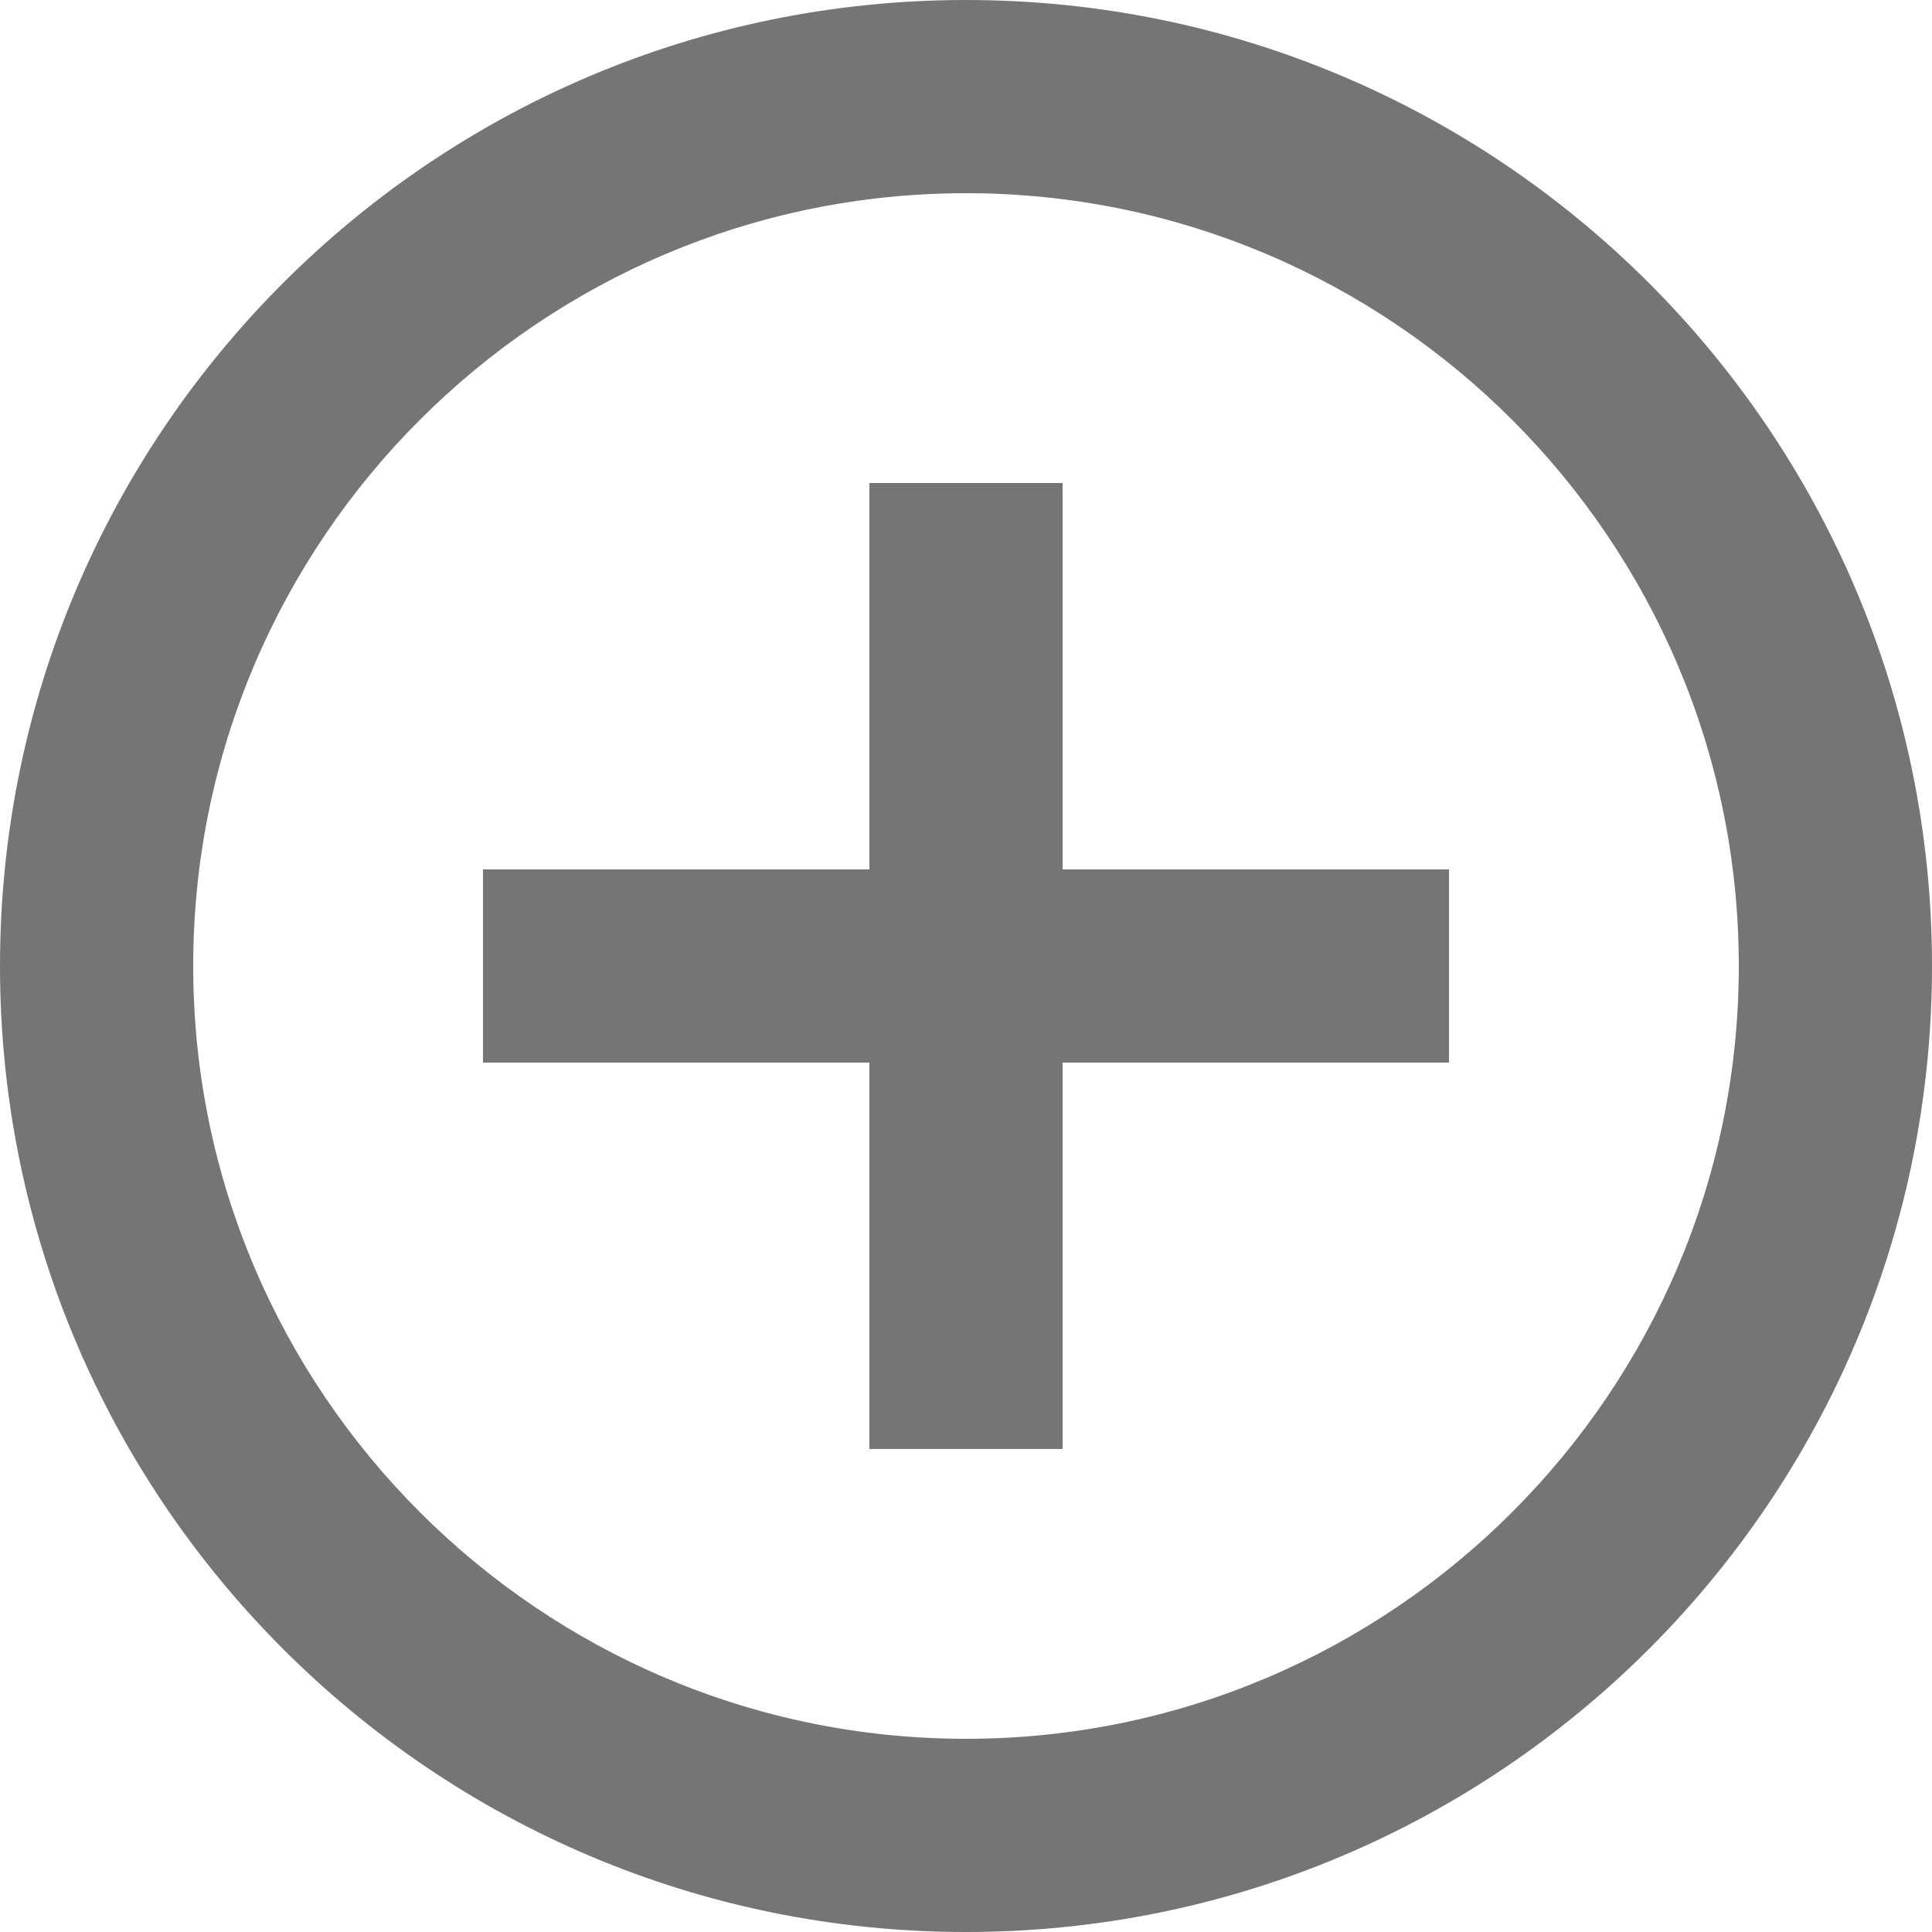<?xml version="1.0" encoding="UTF-8"?>
<svg width="18px" height="18px" viewBox="0 0 18 18" version="1.1" xmlns="http://www.w3.org/2000/svg" xmlns:xlink="http://www.w3.org/1999/xlink">
    <!-- Generator: Sketch 49.3 (51167) - http://www.bohemiancoding.com/sketch -->
    <title>Shape</title>
    <desc>Created with Sketch.</desc>
    <defs></defs>
    <g id="Varidesk-Design-MVP---Load-Entry---More-Simplified" stroke="none" stroke-width="1" fill="none" fill-rule="evenodd">
        <g id="3.2.0-::-Cargo---Add-Item" transform="translate(-363, -855)" fill="#757575" fill-rule="nonzero">
            <g id="Body-Group-Copy" transform="translate(261, 56)">
                <g id="Cargo---Add-Item-Group" transform="translate(89, 788)">
                    <g id="Add-Item-Group" transform="translate(13, 10)">
                        <path d="M9.9,5.5 L8.1,5.5 L8.1,9.1 L4.5,9.1 L4.5,10.9 L8.1,10.9 L8.1,14.5 L9.9,14.5 L9.9,10.9 L13.5,10.9 L13.5,9.1 L9.9,9.1 L9.9,5.5 Z M9,1 C4.032,1 0,5.032 0,10 C0,14.968 4.032,19 9,19 C13.968,19 18,14.968 18,10 C18,5.032 13.968,1 9,1 Z M9,17.2 C5.031,17.2 1.8,13.969 1.8,10 C1.8,6.031 5.031,2.8 9,2.8 C12.969,2.8 16.2,6.031 16.2,10 C16.2,13.969 12.969,17.2 9,17.2 Z" id="Shape"></path>
                    </g>
                </g>
            </g>
        </g>
    </g>
</svg>